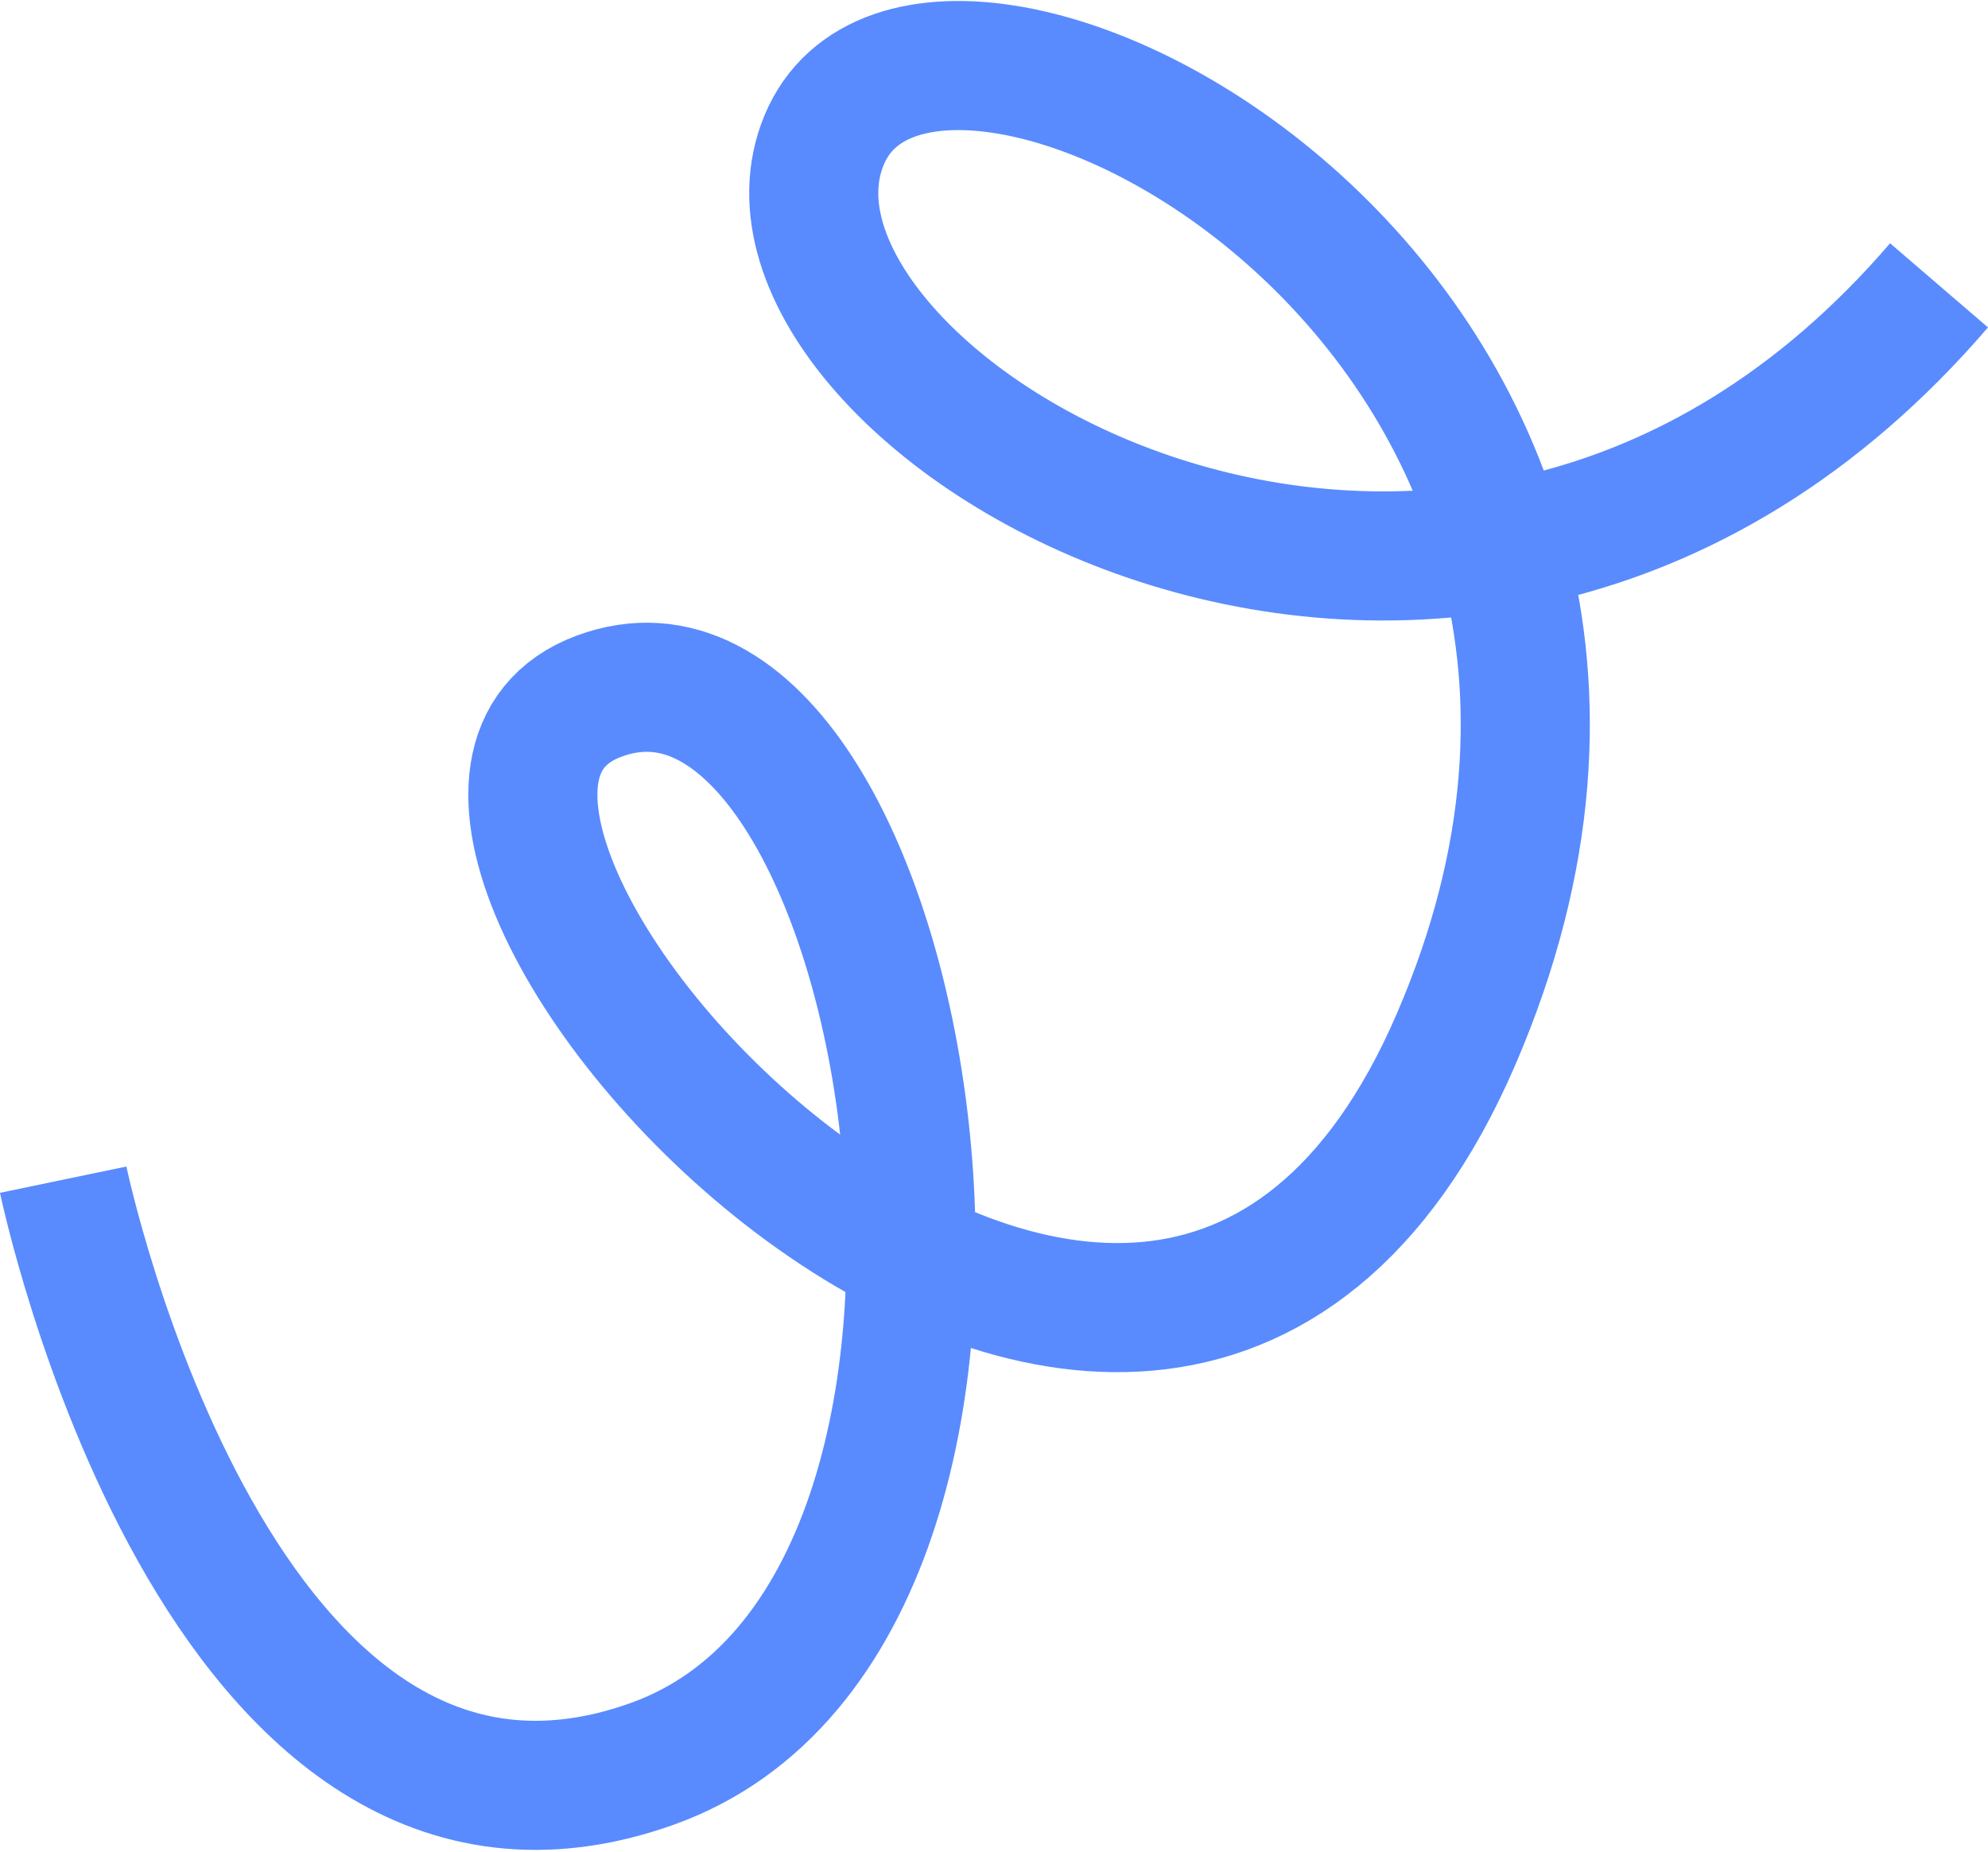 <svg xmlns="http://www.w3.org/2000/svg" width="61.595" height="57.372" viewBox="0 0 61.595 57.372">
  <path id="Path_49" data-name="Path 49" d="M48.6,62.45s4.77,22.92,18.25,18.1,7.91-36.64-1.65-33.08,16.91,33,26.56,10.62S75.5,22.29,72.18,30.23s19.51,22,34.54,4.51" transform="translate(-46.642 -25.899)" fill="none" stroke="#598bfe" stroke-miterlimit="10" stroke-width="4"/>
</svg>
